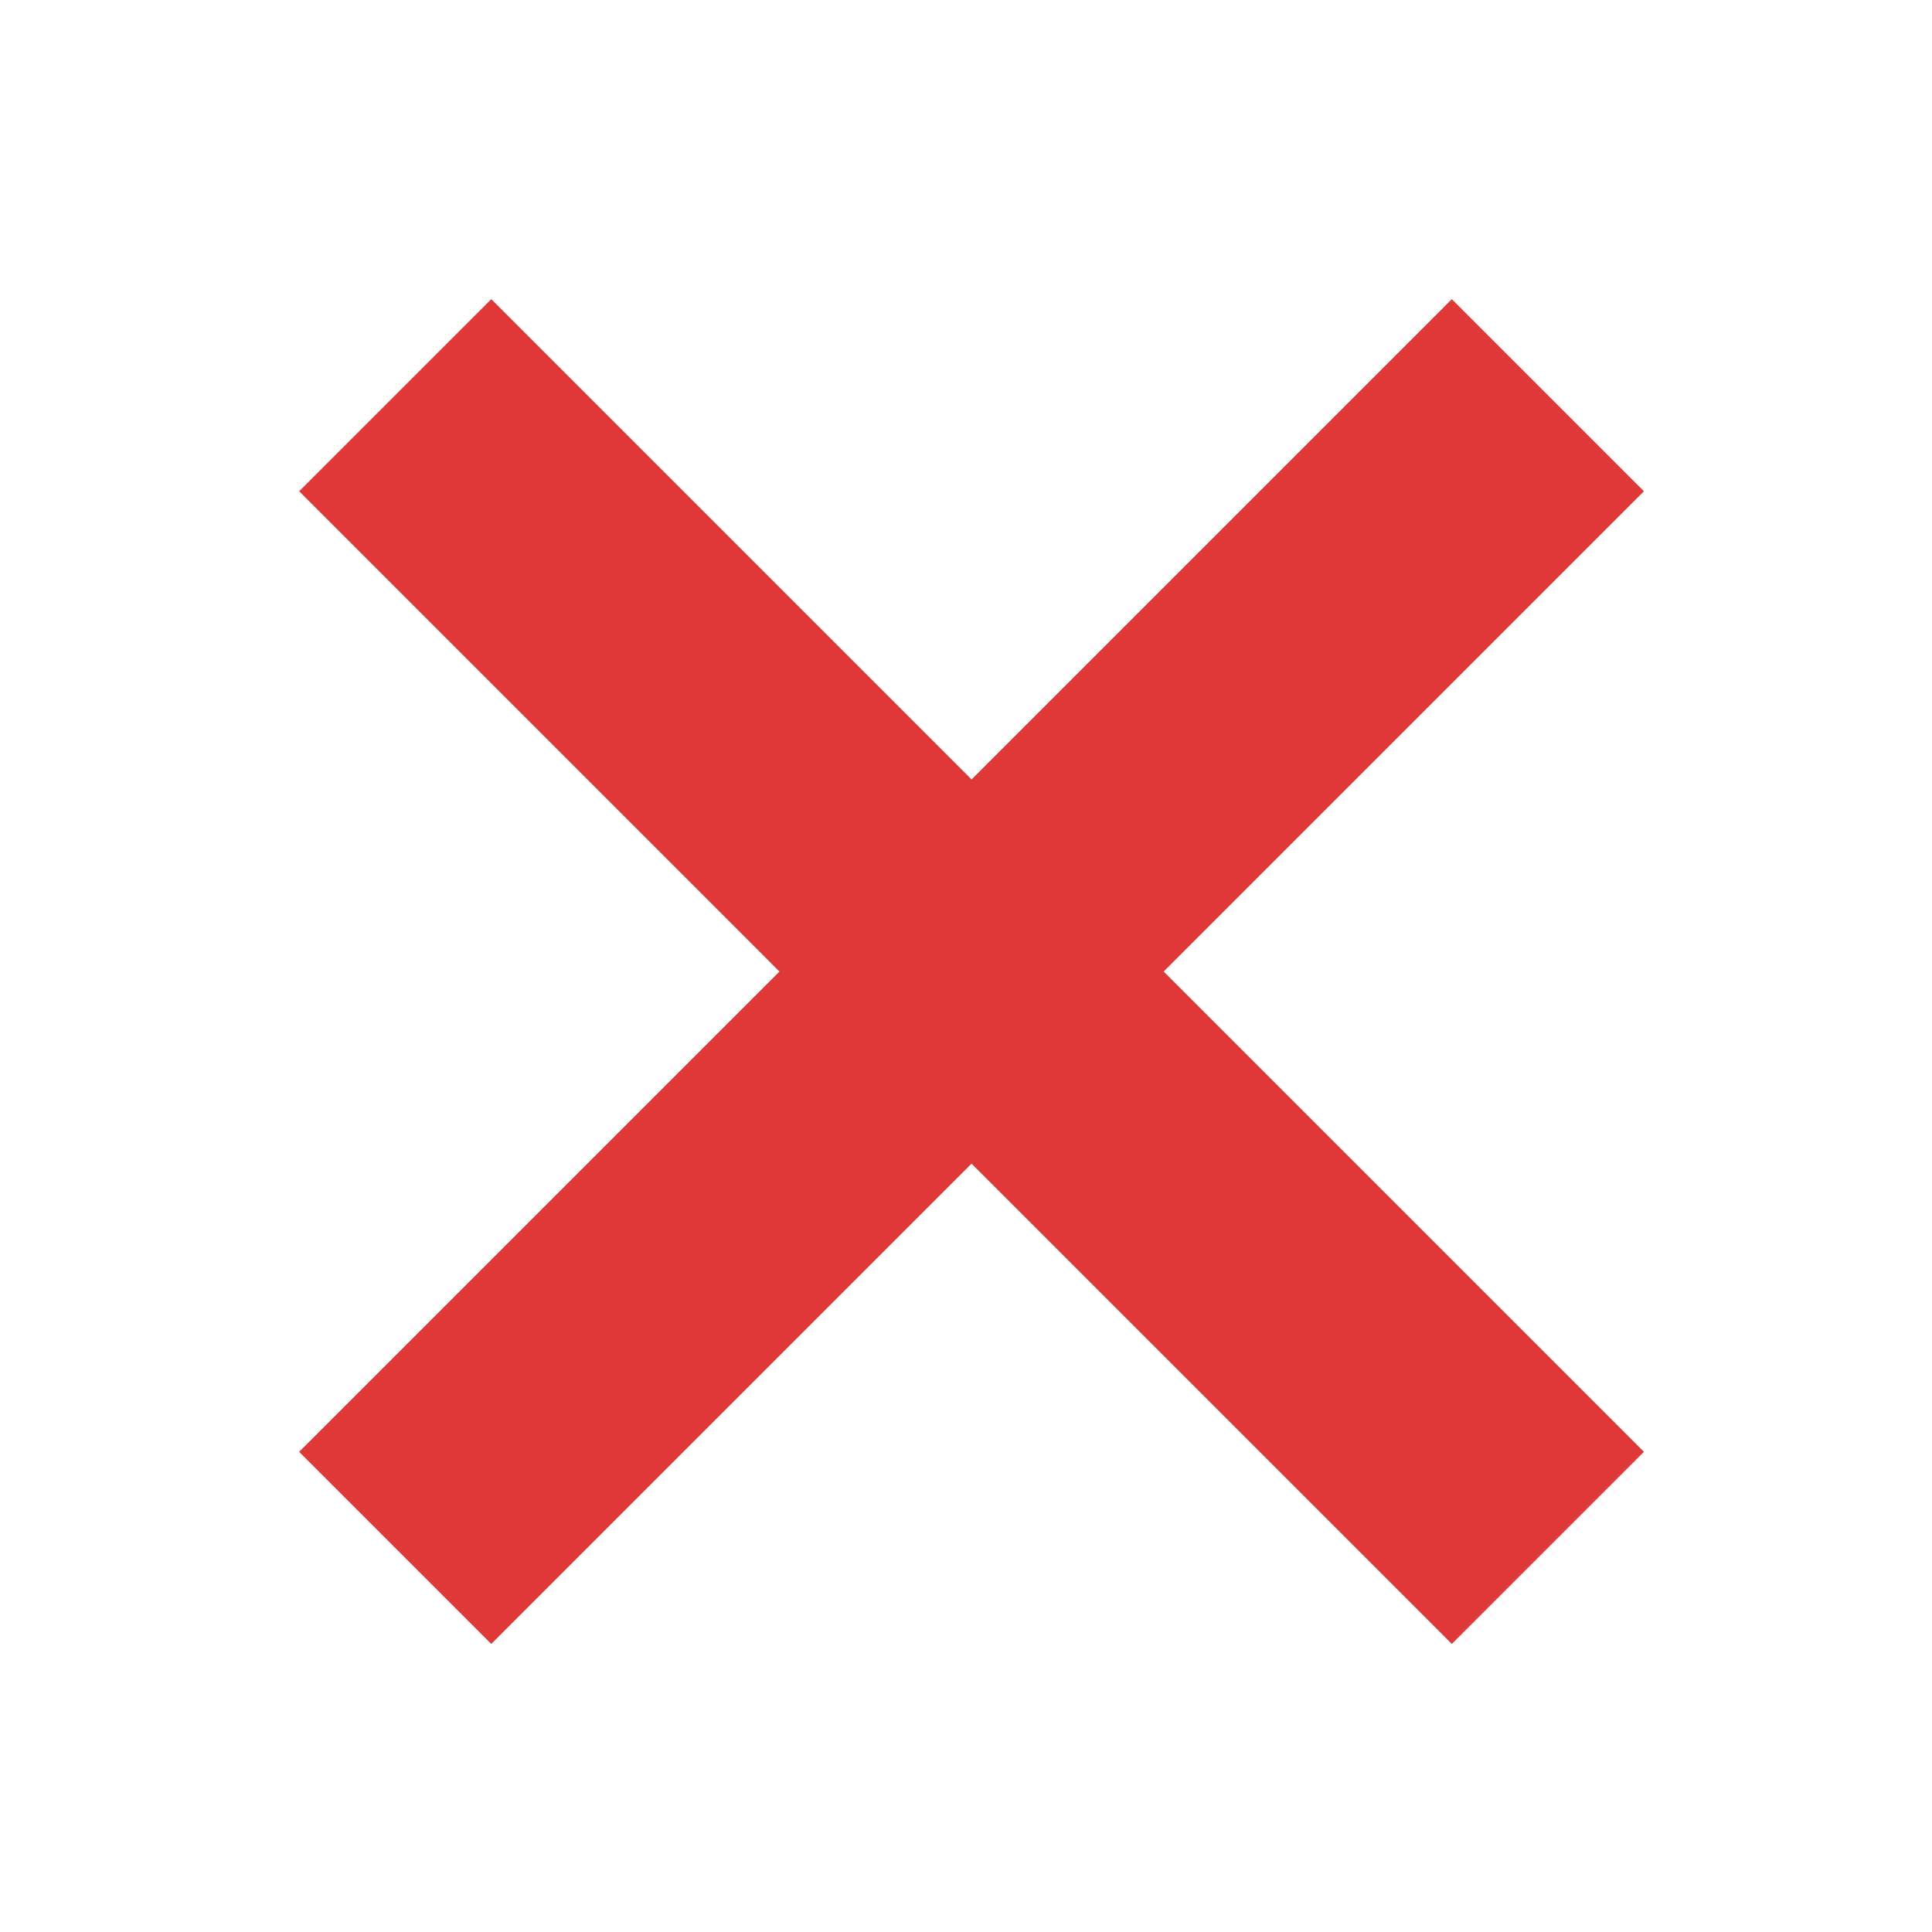<?xml version="1.0" encoding="UTF-8"?>
<svg width="64px" height="64px" viewBox="0 0 64 64" version="1.1" xmlns="http://www.w3.org/2000/svg" xmlns:xlink="http://www.w3.org/1999/xlink">
    <!-- Generator: Sketch 43.2 (39069) - http://www.bohemiancoding.com/sketch -->
    <title>delete 64x64</title>
    <desc>Created with Sketch.</desc>
    <defs></defs>
    <g id="Page-1" stroke="none" stroke-width="1" fill="none" fill-rule="evenodd">
        <g id="delete-64x64" fill="#E03737">
            <path d="M36.684,27.684 L36.684,5.184 L27.684,5.184 L27.684,27.684 L5.184,27.684 L5.184,36.684 L27.684,36.684 L27.684,59.184 L36.684,59.184 L36.684,36.684 L59.184,36.684 L59.184,27.684 L36.684,27.684 Z" id="Combined-Shape-Copy" transform="translate(32.184, 32.184) rotate(-315) translate(-32.184, -32.184) "></path>
        </g>
    </g>
</svg>